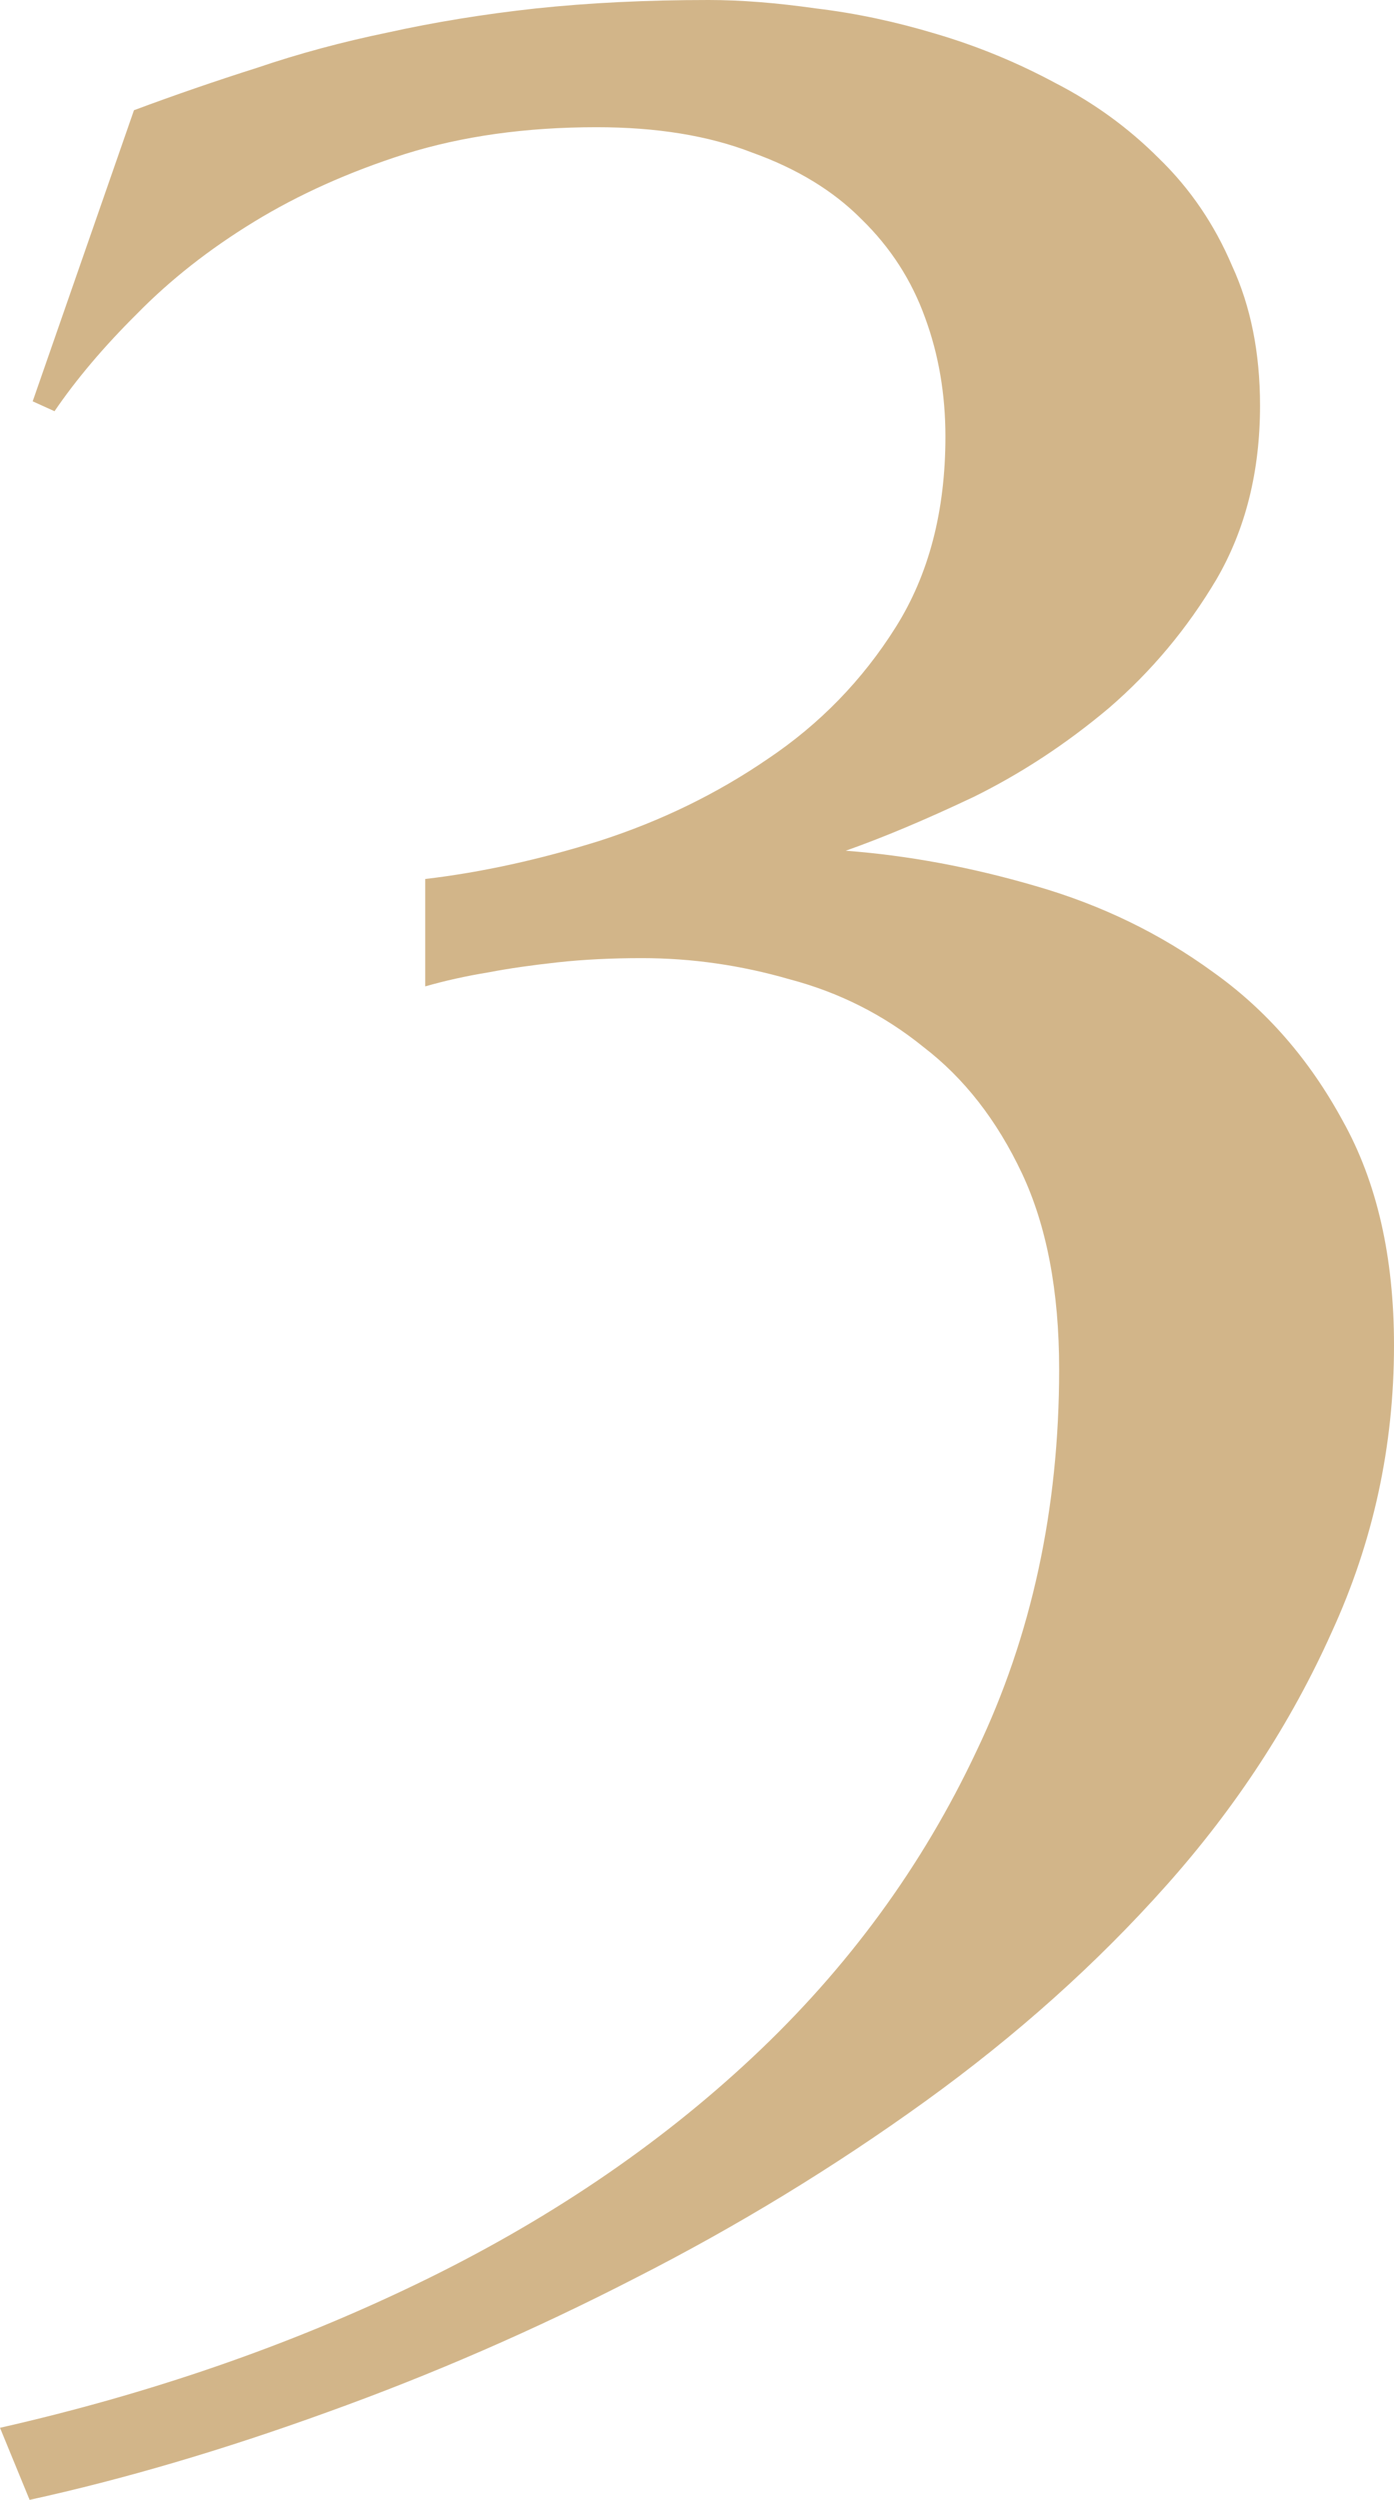 <svg width="29" height="52" viewBox="0 0 29 52" fill="none" xmlns="http://www.w3.org/2000/svg">
<path d="M8.846 18.284C10.012 18.147 11.222 17.882 12.475 17.49C13.749 17.079 14.916 16.51 15.974 15.785C17.054 15.06 17.94 14.149 18.631 13.051C19.323 11.954 19.668 10.631 19.668 9.083C19.668 8.201 19.528 7.378 19.247 6.614C18.966 5.83 18.523 5.144 17.918 4.556C17.335 3.968 16.579 3.508 15.65 3.175C14.743 2.822 13.663 2.646 12.41 2.646C10.941 2.646 9.613 2.832 8.425 3.204C7.258 3.576 6.21 4.047 5.282 4.615C4.353 5.183 3.543 5.82 2.851 6.526C2.16 7.212 1.588 7.888 1.134 8.554L0.68 8.348L2.787 2.293C3.629 1.979 4.482 1.685 5.346 1.411C6.21 1.117 7.118 0.872 8.068 0.676C9.04 0.461 10.066 0.294 11.146 0.176C12.248 0.059 13.447 0 14.743 0C15.413 0 16.158 0.059 16.979 0.176C17.8 0.274 18.631 0.451 19.474 0.705C20.338 0.96 21.169 1.303 21.969 1.734C22.768 2.146 23.481 2.665 24.107 3.292C24.755 3.919 25.263 4.664 25.63 5.526C26.019 6.369 26.213 7.339 26.213 8.436C26.213 9.808 25.911 11.013 25.306 12.052C24.701 13.071 23.956 13.963 23.07 14.727C22.185 15.472 21.245 16.089 20.251 16.579C19.258 17.049 18.372 17.422 17.594 17.696C18.89 17.794 20.208 18.039 21.547 18.431C22.908 18.823 24.14 19.42 25.241 20.224C26.343 21.008 27.239 22.037 27.931 23.31C28.644 24.584 29 26.142 29 27.984C29 30.081 28.568 32.07 27.704 33.951C26.861 35.833 25.717 37.587 24.269 39.213C22.822 40.84 21.148 42.339 19.247 43.711C17.346 45.082 15.337 46.307 13.22 47.385C11.125 48.463 8.986 49.394 6.804 50.178C4.644 50.961 2.581 51.569 0.616 52L0 50.501C3.111 49.795 6.005 48.796 8.684 47.502C11.362 46.209 13.684 44.641 15.65 42.799C17.638 40.938 19.193 38.811 20.316 36.421C21.461 34.03 22.034 31.384 22.034 28.484C22.034 26.857 21.774 25.495 21.256 24.398C20.737 23.3 20.057 22.428 19.215 21.782C18.394 21.116 17.465 20.645 16.428 20.371C15.413 20.077 14.387 19.93 13.35 19.93C12.723 19.93 12.14 19.959 11.6 20.018C11.06 20.077 10.585 20.145 10.174 20.224C9.699 20.302 9.256 20.4 8.846 20.518V18.284Z" fill="#D2B589"/>
</svg>
